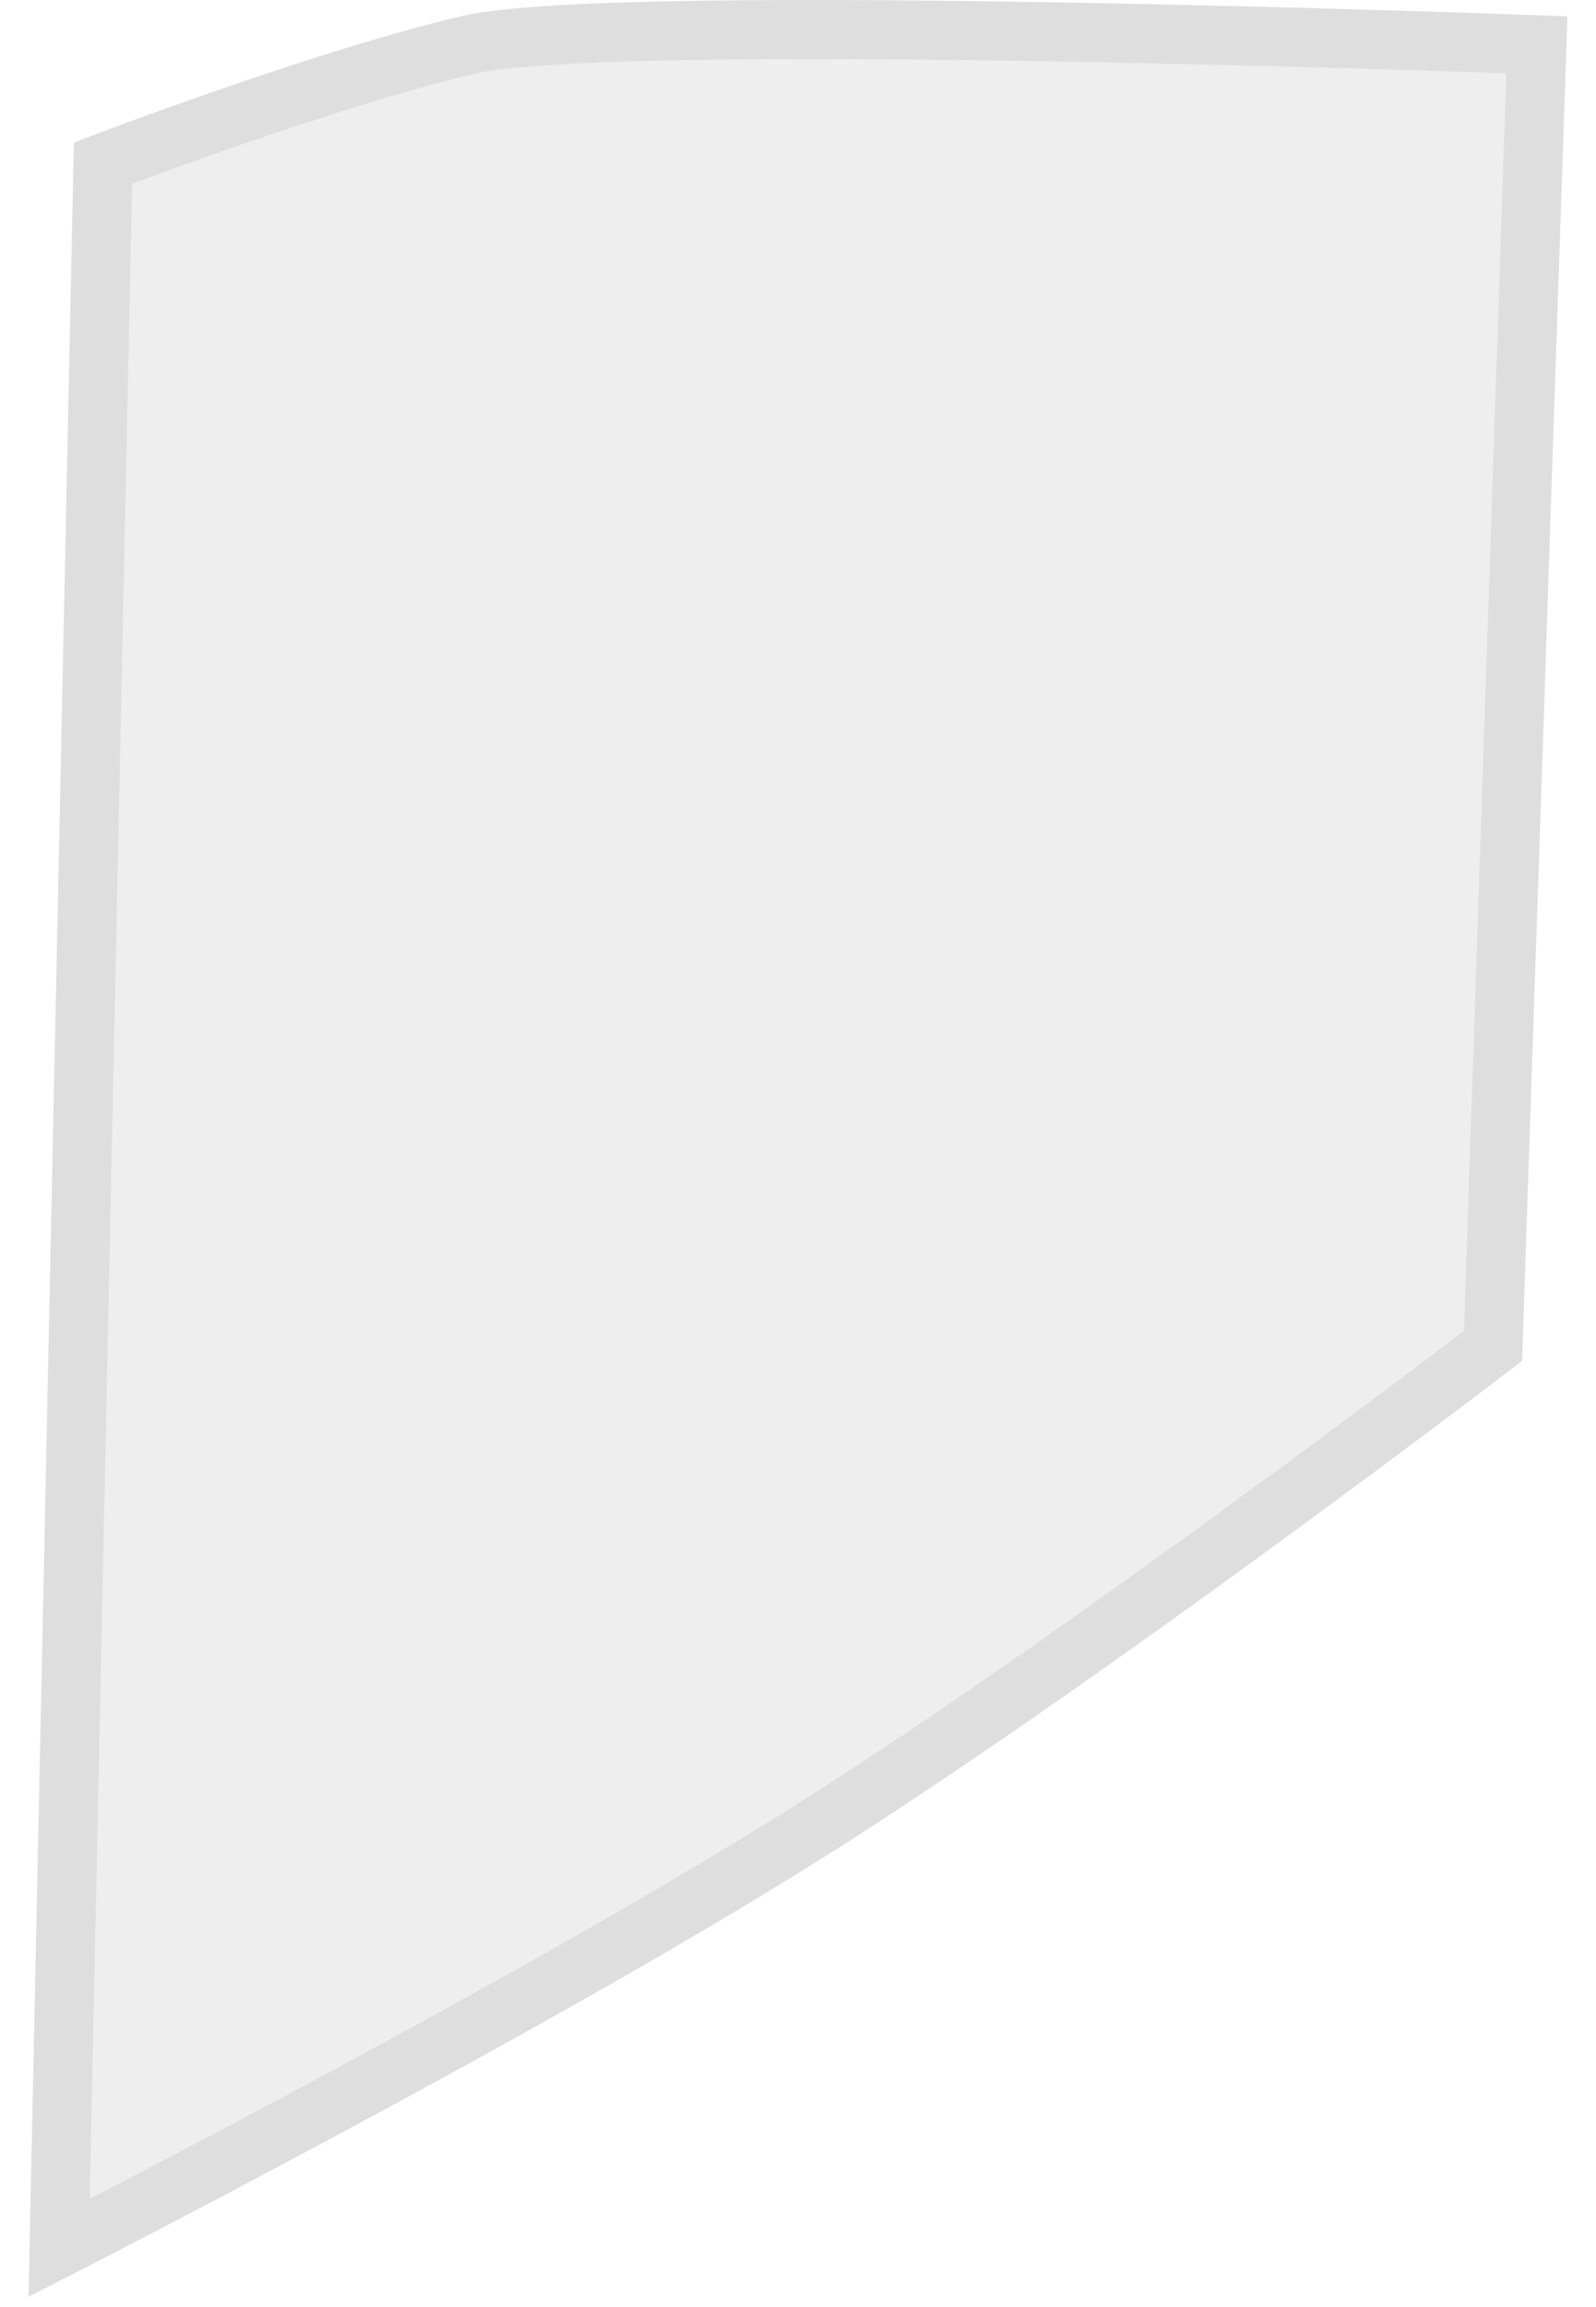 <svg width="54" height="78" viewBox="0 0 54 78" fill="none" xmlns="http://www.w3.org/2000/svg">
<path d="M15.861 1.515C10.918 2.675 3.485 5.515 3.485 5.515L2 76C2 76 17.774 67.957 27.247 62.003C36.721 56.049 50.515 45.506 50.515 45.506L52 1.515C52 1.515 20.804 0.356 15.861 1.515Z" fill="#DEDEDE" fill-opacity="0.5" stroke="#DEDEDE" stroke-width="2"/>
</svg>
